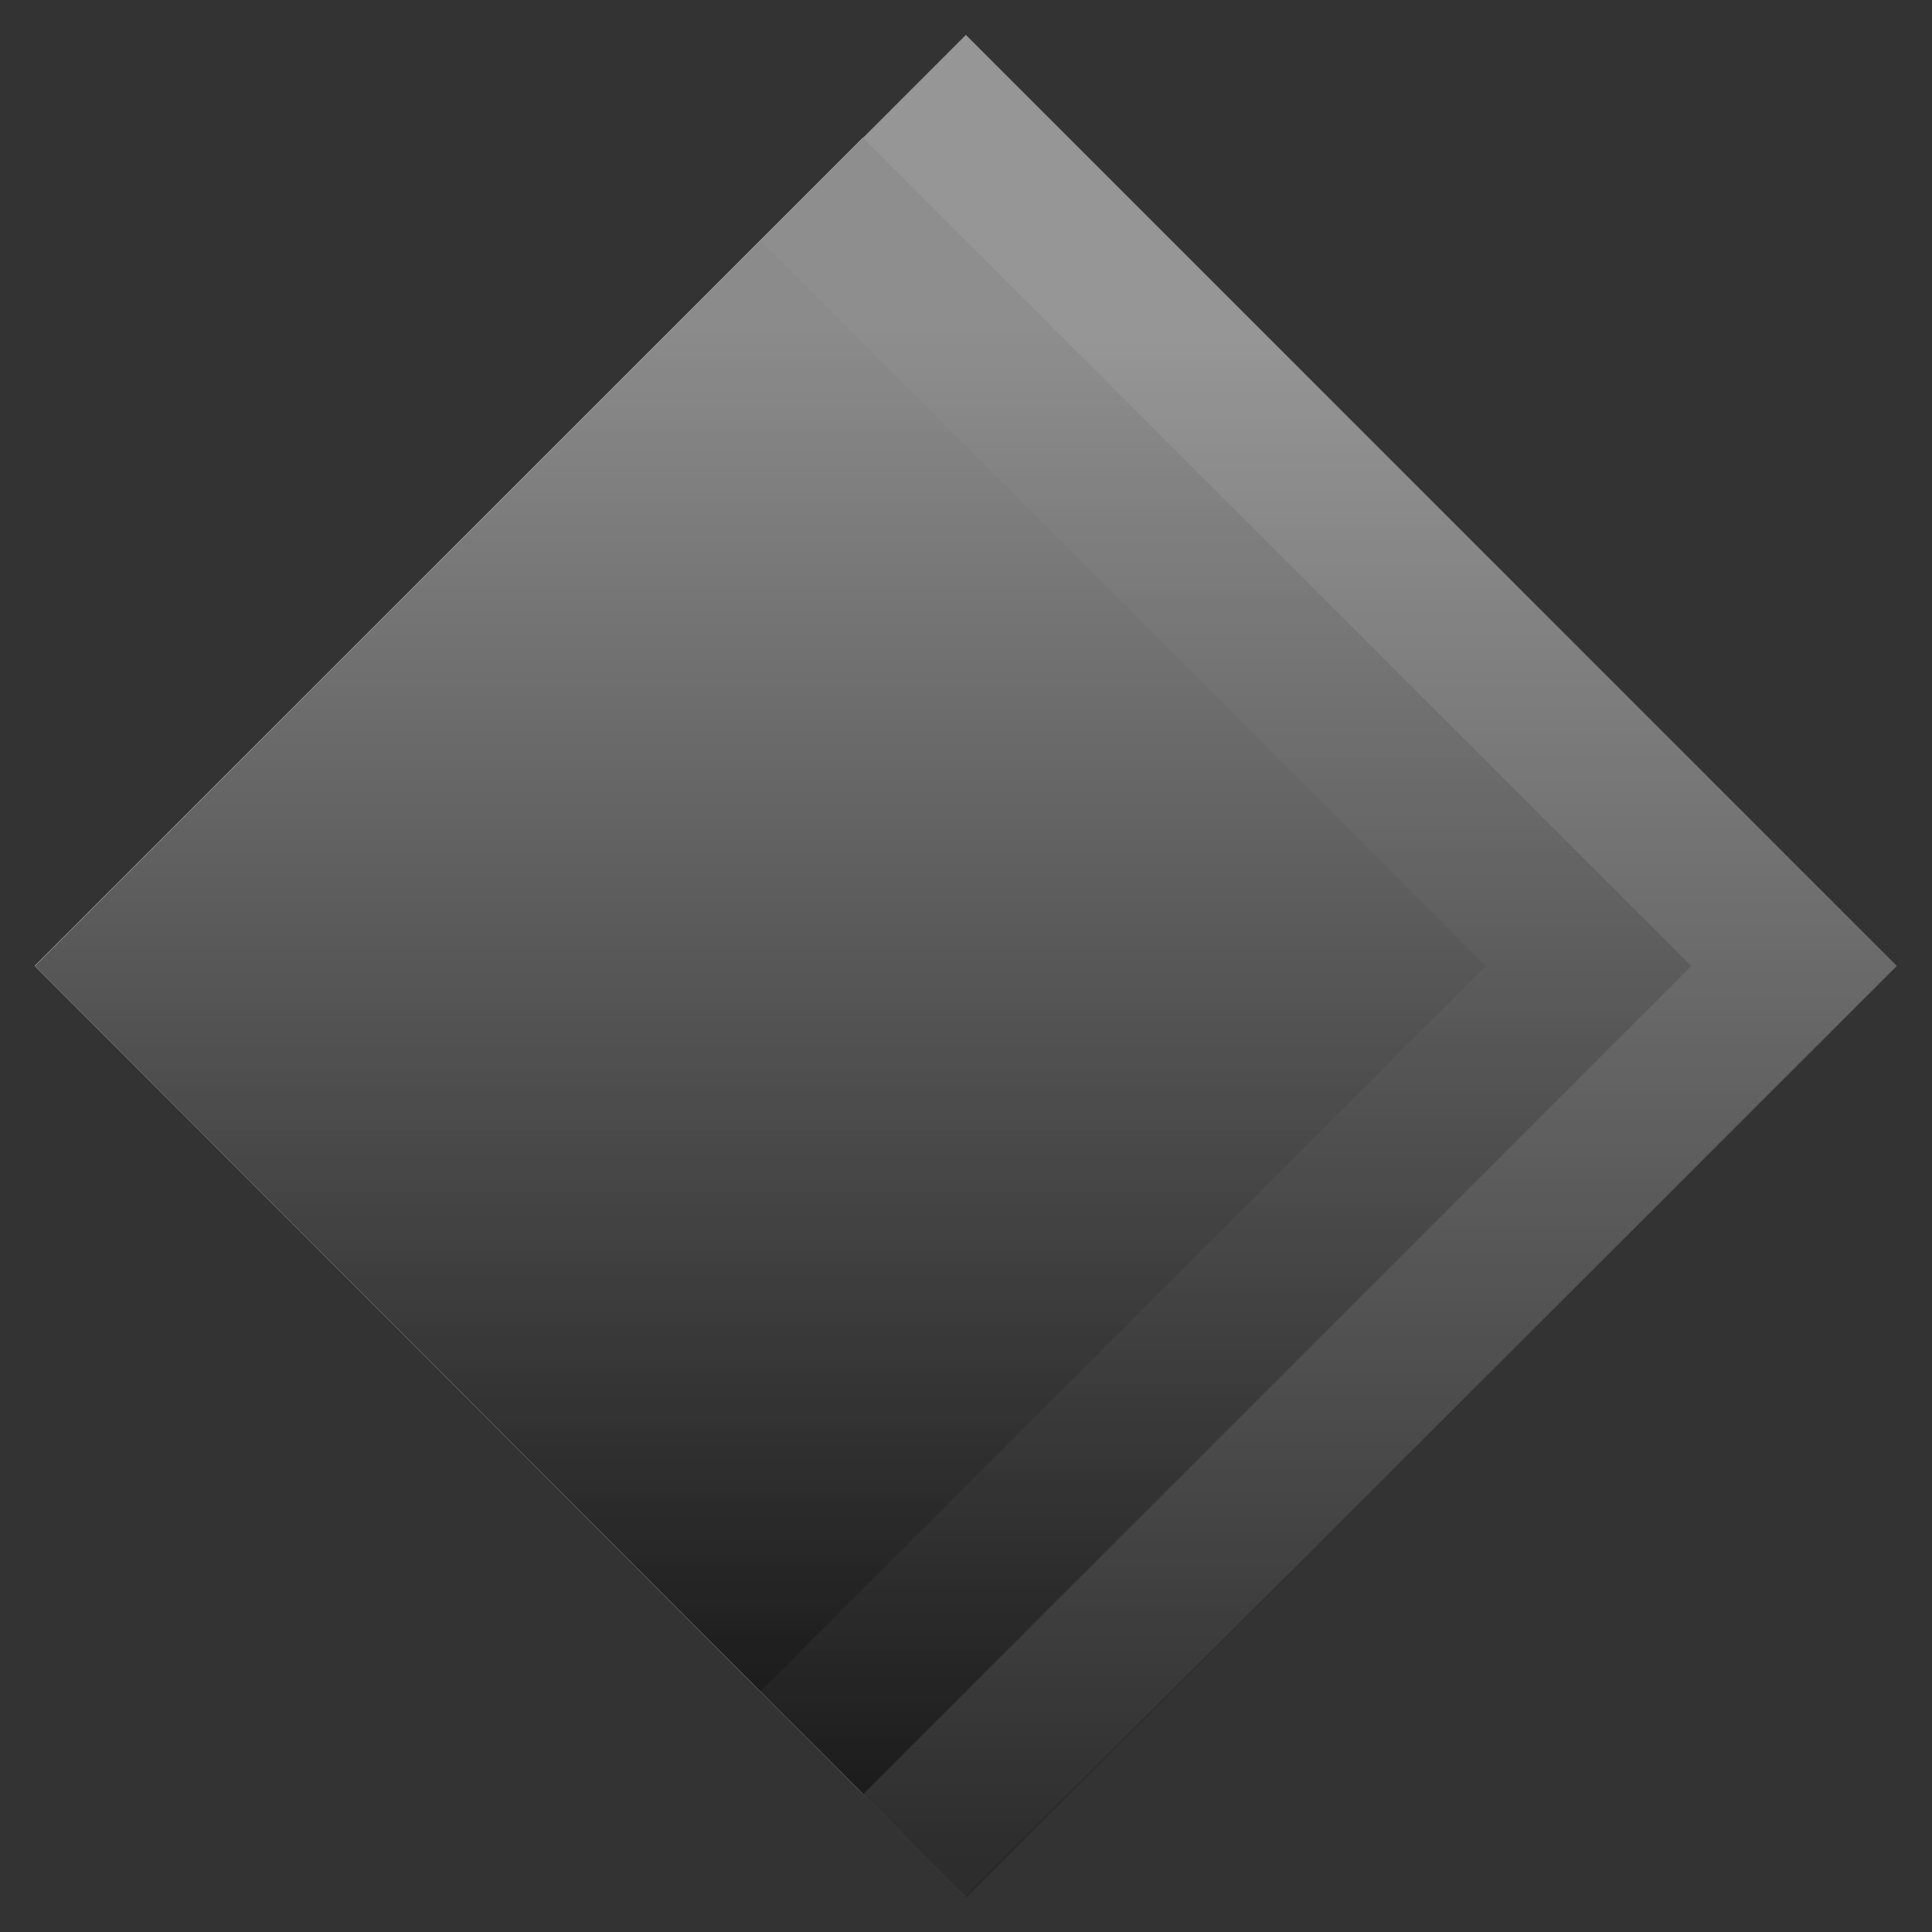 <?xml version="1.0" encoding="utf-8"?>
<!-- Generator: Adobe Illustrator 26.3.1, SVG Export Plug-In . SVG Version: 6.00 Build 0)  -->
<svg version="1.1" id="Ebene_1" xmlns="http://www.w3.org/2000/svg" xmlns:xlink="http://www.w3.org/1999/xlink" x="0px" y="0px"
	 viewBox="0 0 403 403" style="enable-background:new 0 0 403 403;" xml:space="preserve">
<rect x="0" y="0" width="403" height="403" fill="#333333" stroke="none"/>
<style type="text/css">
	.st0{opacity:0.83;}
	.st1{fill:#FFFFFF;}
	.st2{opacity:0.55;fill:url(#SVGID_1_);}
	.st3{opacity:0.6;fill:url(#SVGID_00000052782261156978085000000008285297252109990825_);}
	.st4{opacity:0.83;fill:url(#SVGID_00000025438686697270007780000004252930575865655172_);}
</style>
<g class="st0">
	<polygon id="white_background_1" class="st1" points="7.3,201.5 158.6,50.2 309.9,201.5 158.6,352.8 	"/>
	
		<rect id="white_background_2" x="57.9" y="79.3" transform="matrix(0.707 -0.707 0.707 0.707 -89.734 186.328)" class="st1" width="244.3" height="244.3"/>
	
		<rect id="white_background_3" x="64.2" y="64.2" transform="matrix(0.707 -0.707 0.707 0.707 -83.456 201.48)" class="st1" width="274.6" height="274.6"/>
	<linearGradient id="SVGID_1_" gradientUnits="userSpaceOnUse" x1="158.624" y1="352.823" x2="158.624" y2="50.165">
		<stop  offset="1.860317e-02" style="stop-color:#000000"/>
		<stop  offset="0.843" style="stop-color:#999999"/>
	</linearGradient>
	<polygon class="st2" points="7.3,201.5 158.6,50.2 309.9,201.5 158.6,352.8 	"/>
	
		<linearGradient id="SVGID_00000006688593697894359060000015036170942299765677_" gradientUnits="userSpaceOnUse" x1="180.051" y1="374.226" x2="180.051" y2="28.738">
		<stop  offset="1.860317e-02" style="stop-color:#000000"/>
		<stop  offset="0.843" style="stop-color:#999999"/>
	</linearGradient>
	<polygon style="opacity:0.6;fill:url(#SVGID_00000006688593697894359060000015036170942299765677_);" points="7.3,201.5 180,28.7 
		352.8,201.5 180.1,374.2 	"/>
	
		<linearGradient id="SVGID_00000047781309682156942640000015193248104014893966_" gradientUnits="userSpaceOnUse" x1="201.48" y1="395.653" x2="201.48" y2="7.307">
		<stop  offset="1.860317e-02" style="stop-color:#000000"/>
		<stop  offset="0.843" style="stop-color:#999999"/>
	</linearGradient>
	<polygon style="opacity:0.83;fill:url(#SVGID_00000047781309682156942640000015193248104014893966_);" points="7.3,201.5 
		201.5,7.3 395.7,201.5 201.5,395.7 	"/>
</g>
</svg>

